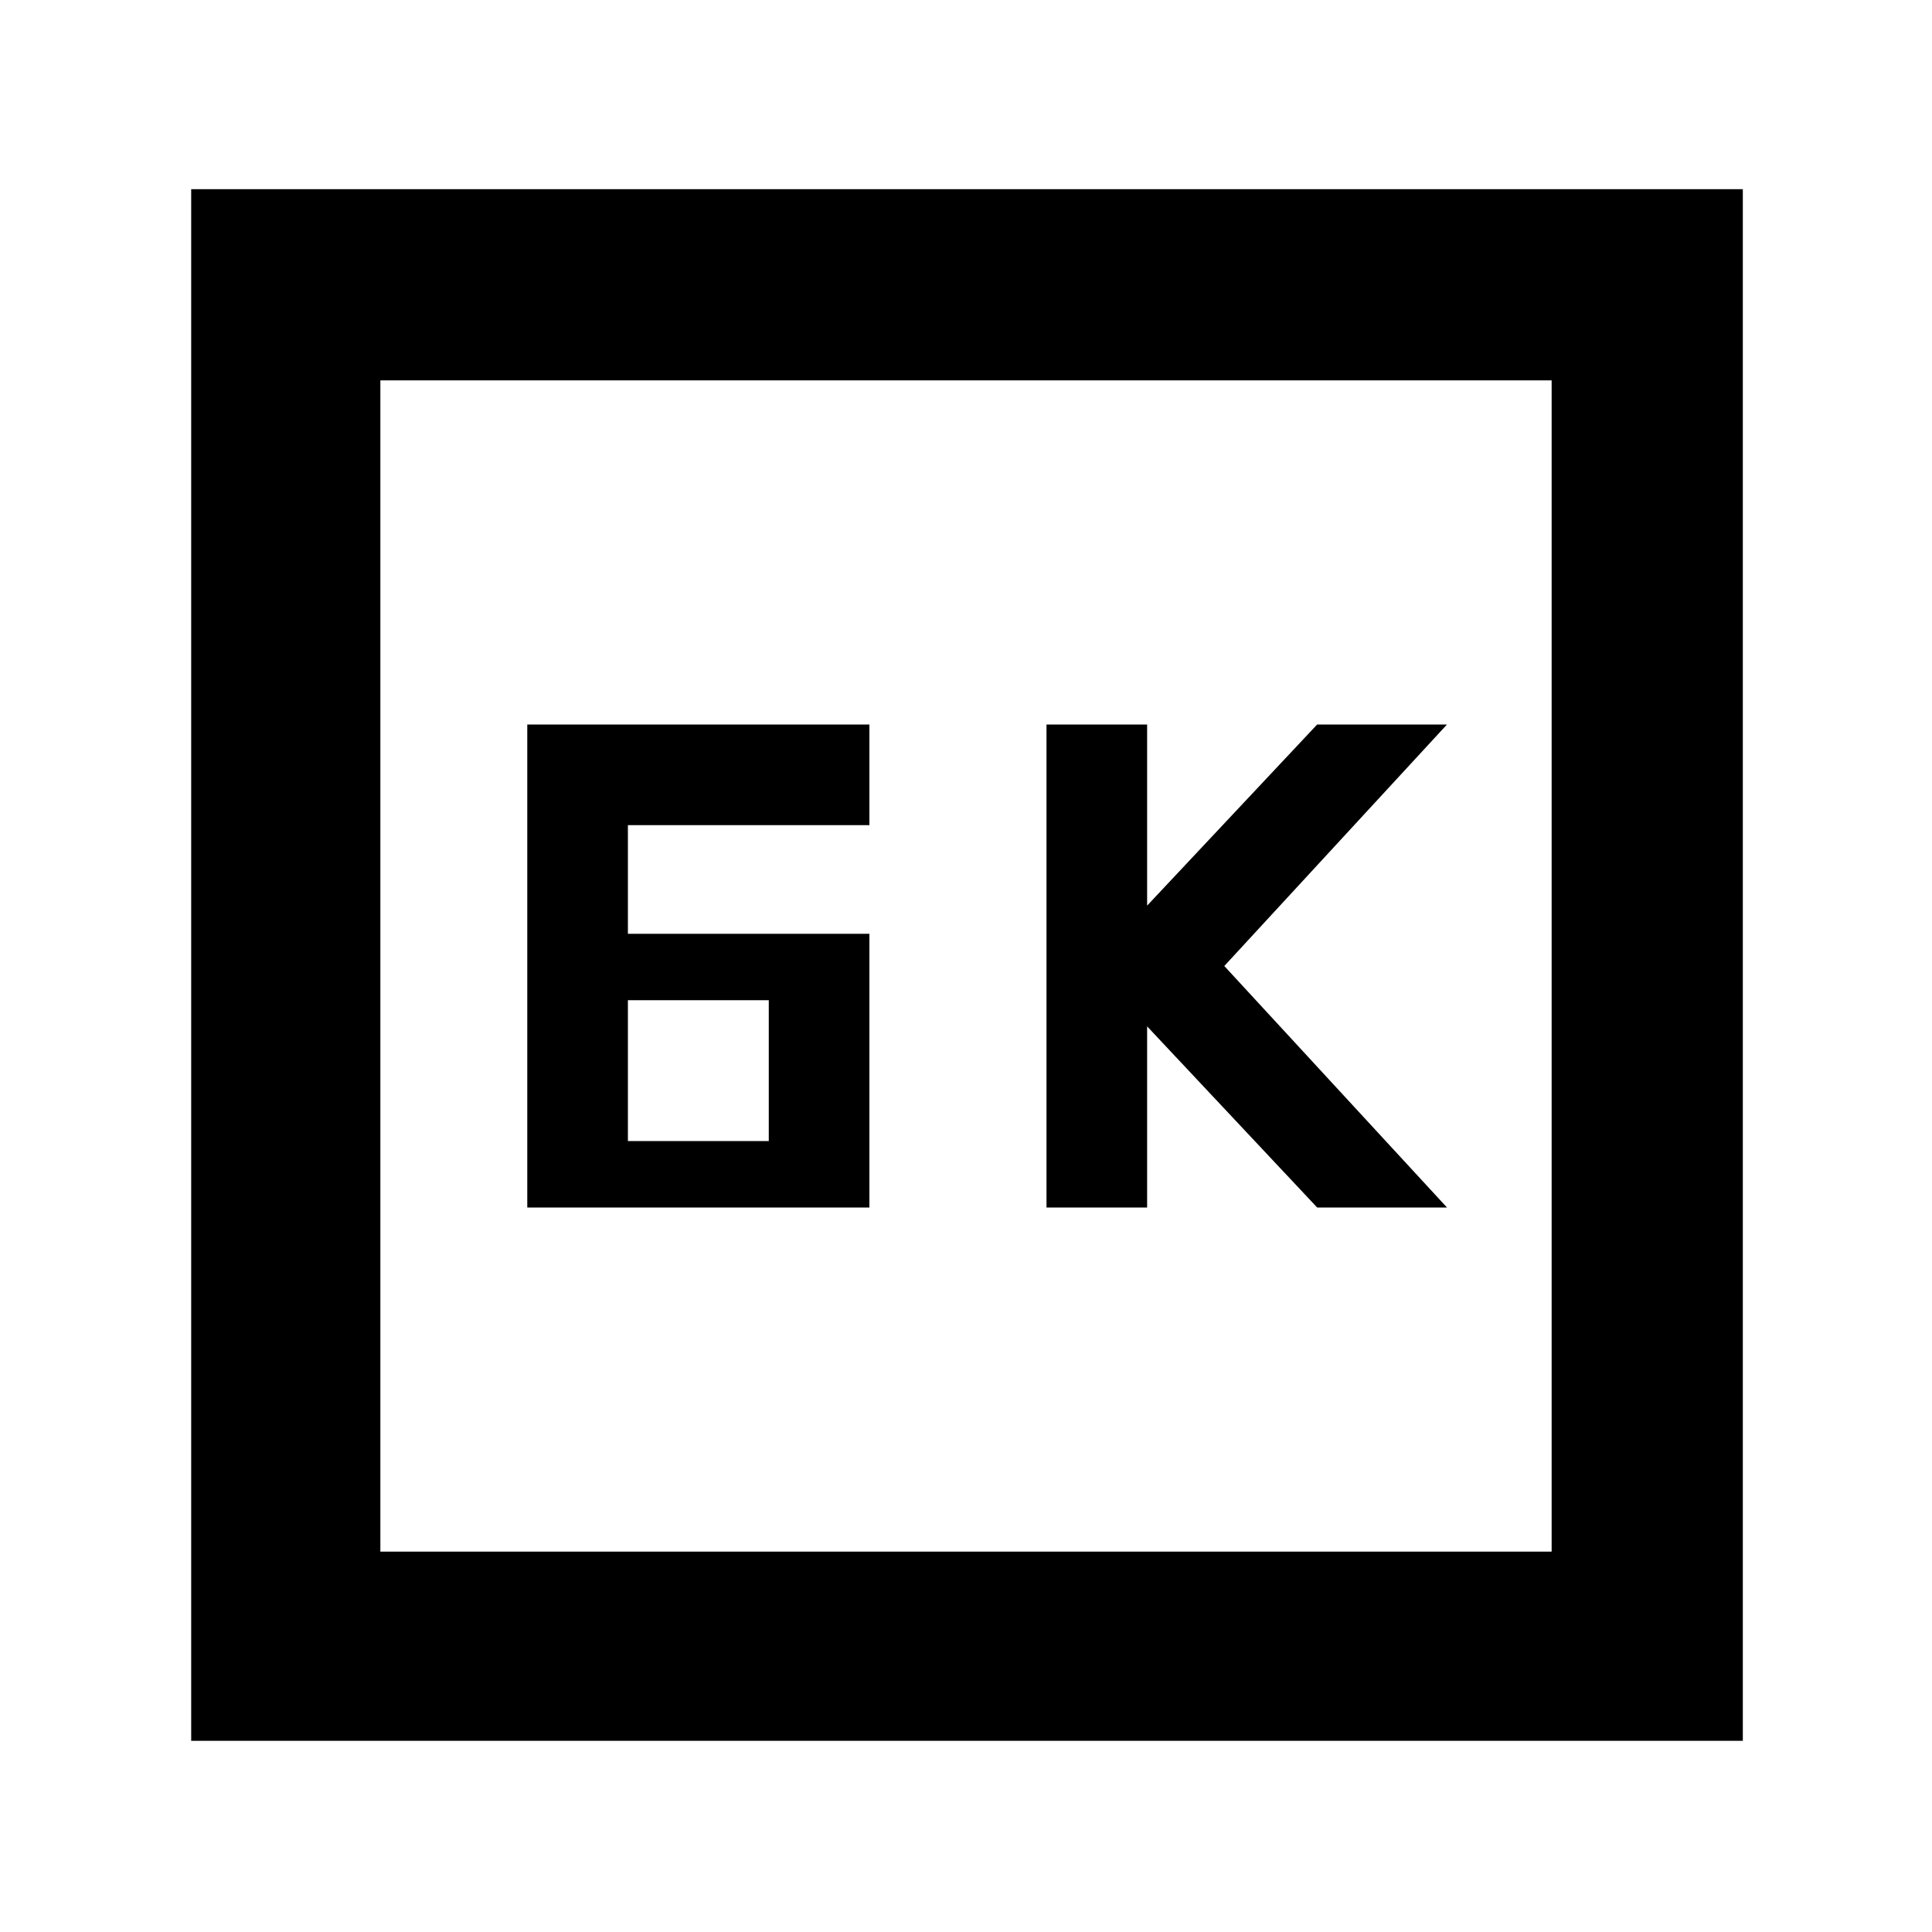 <svg xmlns="http://www.w3.org/2000/svg" width="48" height="48" viewBox="0 -960 960 960"><path d="M520-360h50v-90l84.49 90H719L608.35-480 719-600h-64.51L570-510v-90h-50v240Zm-258 0h170v-136H312v-54h120v-50H262v240Zm50-33v-70h70v70h-70ZM95-95v-771h771v771H95Zm94-94h582v-582H189v582Zm0 0v-582 582Z"/></svg>